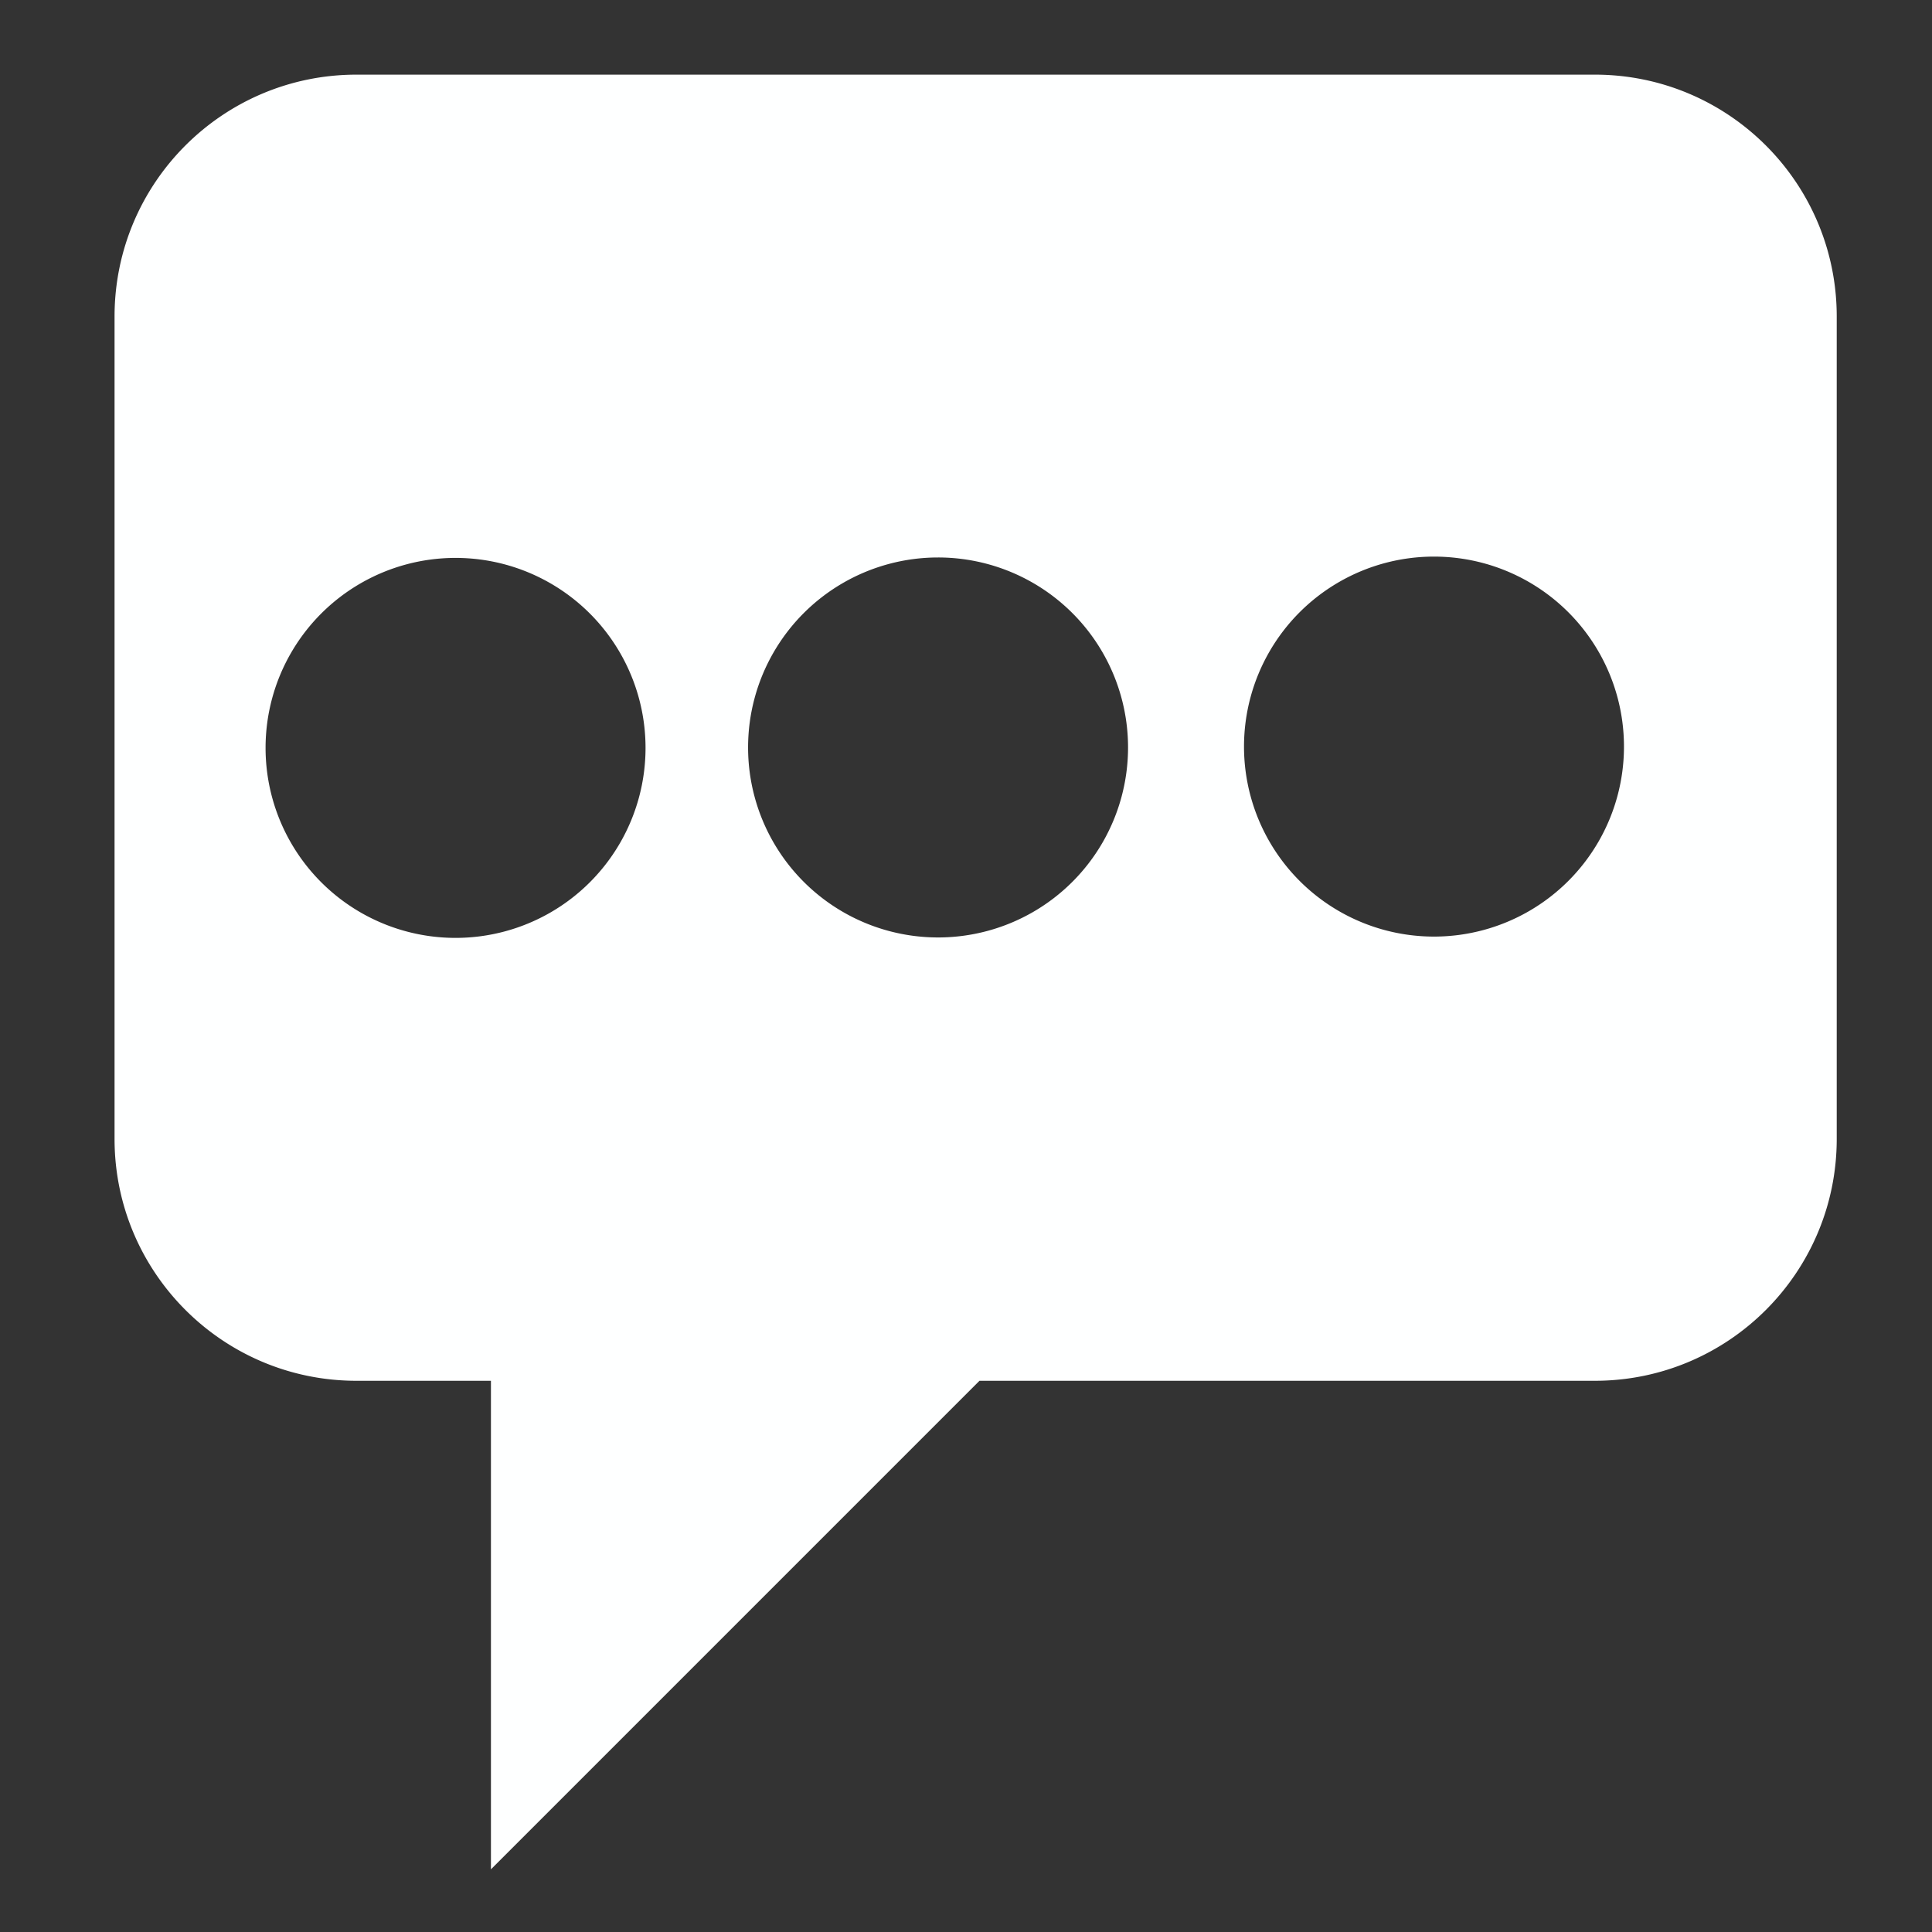 <?xml version="1.0" encoding="UTF-8" standalone="no"?>
<!-- Created with Inkscape (http://www.inkscape.org/) -->

<svg
   xmlns:dc="http://purl.org/dc/elements/1.1/"
   xmlns:cc="http://creativecommons.org/ns#"
   xmlns:rdf="http://www.w3.org/1999/02/22-rdf-syntax-ns#"
   xmlns:svg="http://www.w3.org/2000/svg"
   xmlns="http://www.w3.org/2000/svg"
   xmlns:sodipodi="http://sodipodi.sourceforge.net/DTD/sodipodi-0.dtd"
   xmlns:inkscape="http://www.inkscape.org/namespaces/inkscape"
   width="200"
   height="200"
   viewBox="0 0 52.917 52.917"
   version="1.1"
   id="svg8"
   inkscape:version="0.92.2 2405546, 2018-03-11"
   sodipodi:docname="speeach-bubble.svg">
  <rect x="0" y="0" width="52.917" height="52.917" fill="#333333" stroke="none"/>
  <defs
     id="defs2" />
  <sodipodi:namedview
     id="base"
     pagecolor="#ffffff"
     bordercolor="#666666"
     borderopacity="1.0"
     inkscape:pageopacity="0.0"
     inkscape:pageshadow="2"
     inkscape:zoom="5.6"
     inkscape:cx="116.76534"
     inkscape:cy="128.99054"
     inkscape:document-units="mm"
     inkscape:current-layer="layer2"
     showgrid="false"
     units="px"
     inkscape:window-width="3768"
     inkscape:window-height="2111"
     inkscape:window-x="0"
     inkscape:window-y="0"
     inkscape:window-maximized="1" />
  <g
     inkscape:groupmode="layer"
     id="layer2"
     inkscape:label="background"
     style="display:none"
     transform="translate(0,-244.083)">
    <rect
       style="fill:#a50000;fill-opacity:1;stroke:none;stroke-width:0.265;stroke-linejoin:round;stroke-miterlimit:4;stroke-dasharray:none;stroke-opacity:1"
       id="rect8480"
       width="53.153"
       height="52.775"
       x="0"
       y="244.178" />
  </g>
  <g
     inkscape:label="Layer 1"
     inkscape:groupmode="layer"
     id="layer1"
     transform="translate(0,-244.083)"
     style="display:none">
    <path
       sodipodi:nodetypes="ccccc"
       inkscape:connector-curvature="0"
       id="rect3713"
       d="M 43.392,253.608 H 9.525 v 22.49 h 33.867 z"
       style="fill:#fdffff;fill-opacity:1;stroke:#feffff;stroke-width:13.229;stroke-linejoin:round;stroke-miterlimit:4;stroke-dasharray:none;stroke-opacity:1" />
    <path
       sodipodi:nodetypes="ccc"
       inkscape:connector-curvature="0"
       id="path8477"
       d="m 13.203,277.208 v 18.865 l 18.865,-18.865"
       style="fill:#fdffff;fill-opacity:1;stroke:none;stroke-width:0.413px;stroke-linecap:butt;stroke-linejoin:miter;stroke-miterlimit:4;stroke-dasharray:none;stroke-opacity:1" />
    <circle
       style="fill:#000000;fill-opacity:1;stroke:none;stroke-width:15.153;stroke-linejoin:round;stroke-miterlimit:4;stroke-dasharray:none;stroke-opacity:1"
       id="path8488"
       cx="12.235"
       cy="265.406"
       r="5.195" />
    <circle
       r="5.195"
       cy="265.394"
       cx="25.43"
       id="circle8490"
       style="fill:#000000;fill-opacity:1;stroke:none;stroke-width:15.153;stroke-linejoin:round;stroke-miterlimit:4;stroke-dasharray:none;stroke-opacity:1" />
    <circle
       style="fill:#000000;fill-opacity:1;stroke:none;stroke-width:15.153;stroke-linejoin:round;stroke-miterlimit:4;stroke-dasharray:none;stroke-opacity:1"
       id="circle8492"
       cx="38.992"
       cy="265.37"
       r="5.195" />
  </g>
  <g
     inkscape:groupmode="layer"
     id="layer3"
     inkscape:label="final">
    <path
       style="color:#000000;font-style:normal;font-variant:normal;font-weight:normal;font-stretch:normal;font-size:medium;line-height:normal;font-family:sans-serif;font-variant-ligatures:normal;font-variant-position:normal;font-variant-caps:normal;font-variant-numeric:normal;font-variant-alternates:normal;font-feature-settings:normal;text-indent:0;text-align:start;text-decoration:none;text-decoration-line:none;text-decoration-style:solid;text-decoration-color:#000000;letter-spacing:normal;word-spacing:normal;text-transform:none;writing-mode:lr-tb;direction:ltr;text-orientation:mixed;dominant-baseline:auto;baseline-shift:baseline;text-anchor:start;white-space:normal;shape-padding:0;clip-rule:nonzero;display:inline;overflow:visible;visibility:visible;opacity:1;isolation:auto;mix-blend-mode:normal;color-interpolation:sRGB;color-interpolation-filters:linearRGB;solid-color:#000000;solid-opacity:1;vector-effect:none;fill:#feffff;fill-opacity:1;fill-rule:nonzero;stroke:none;stroke-width:50;stroke-linecap:butt;stroke-linejoin:round;stroke-miterlimit:4;stroke-dasharray:none;stroke-dashoffset:0;stroke-opacity:1;color-rendering:auto;image-rendering:auto;shape-rendering:auto;text-rendering:auto;enable-background:accumulate"
       d="M 36.844 7.715 C 23.038 7.715 11.844 18.903 11.84 32.709 L 11.84 117.711 C 11.84 131.519 23.035 142.715 36.844 142.715 L 50.742 142.715 L 50.742 193.211 L 101.236 142.715 L 164.846 142.715 C 178.651 142.711 189.84 131.517 189.84 117.711 L 189.84 32.709 C 189.836 18.906 178.648 7.719 164.846 7.715 L 36.844 7.715 z M 148.215 57.529 A 19.636 19.636 0 0 1 167.85 77.166 A 19.636 19.636 0 0 1 148.215 96.803 A 19.636 19.636 0 0 1 128.578 77.166 A 19.636 19.636 0 0 1 148.215 57.529 z M 96.955 57.619 A 19.636 19.636 0 0 1 116.592 77.256 A 19.636 19.636 0 0 1 96.955 96.893 A 19.636 19.636 0 0 1 77.32 77.256 A 19.636 19.636 0 0 1 96.955 57.619 z M 47.084 57.664 A 19.636 19.636 0 0 1 66.721 77.301 A 19.636 19.636 0 0 1 47.084 96.938 A 19.636 19.636 0 0 1 27.449 77.301 A 19.636 19.636 0 0 1 47.084 57.664 z "
       id="rect3713-3"
       transform="scale(0.265)" />
  </g>
</svg>
